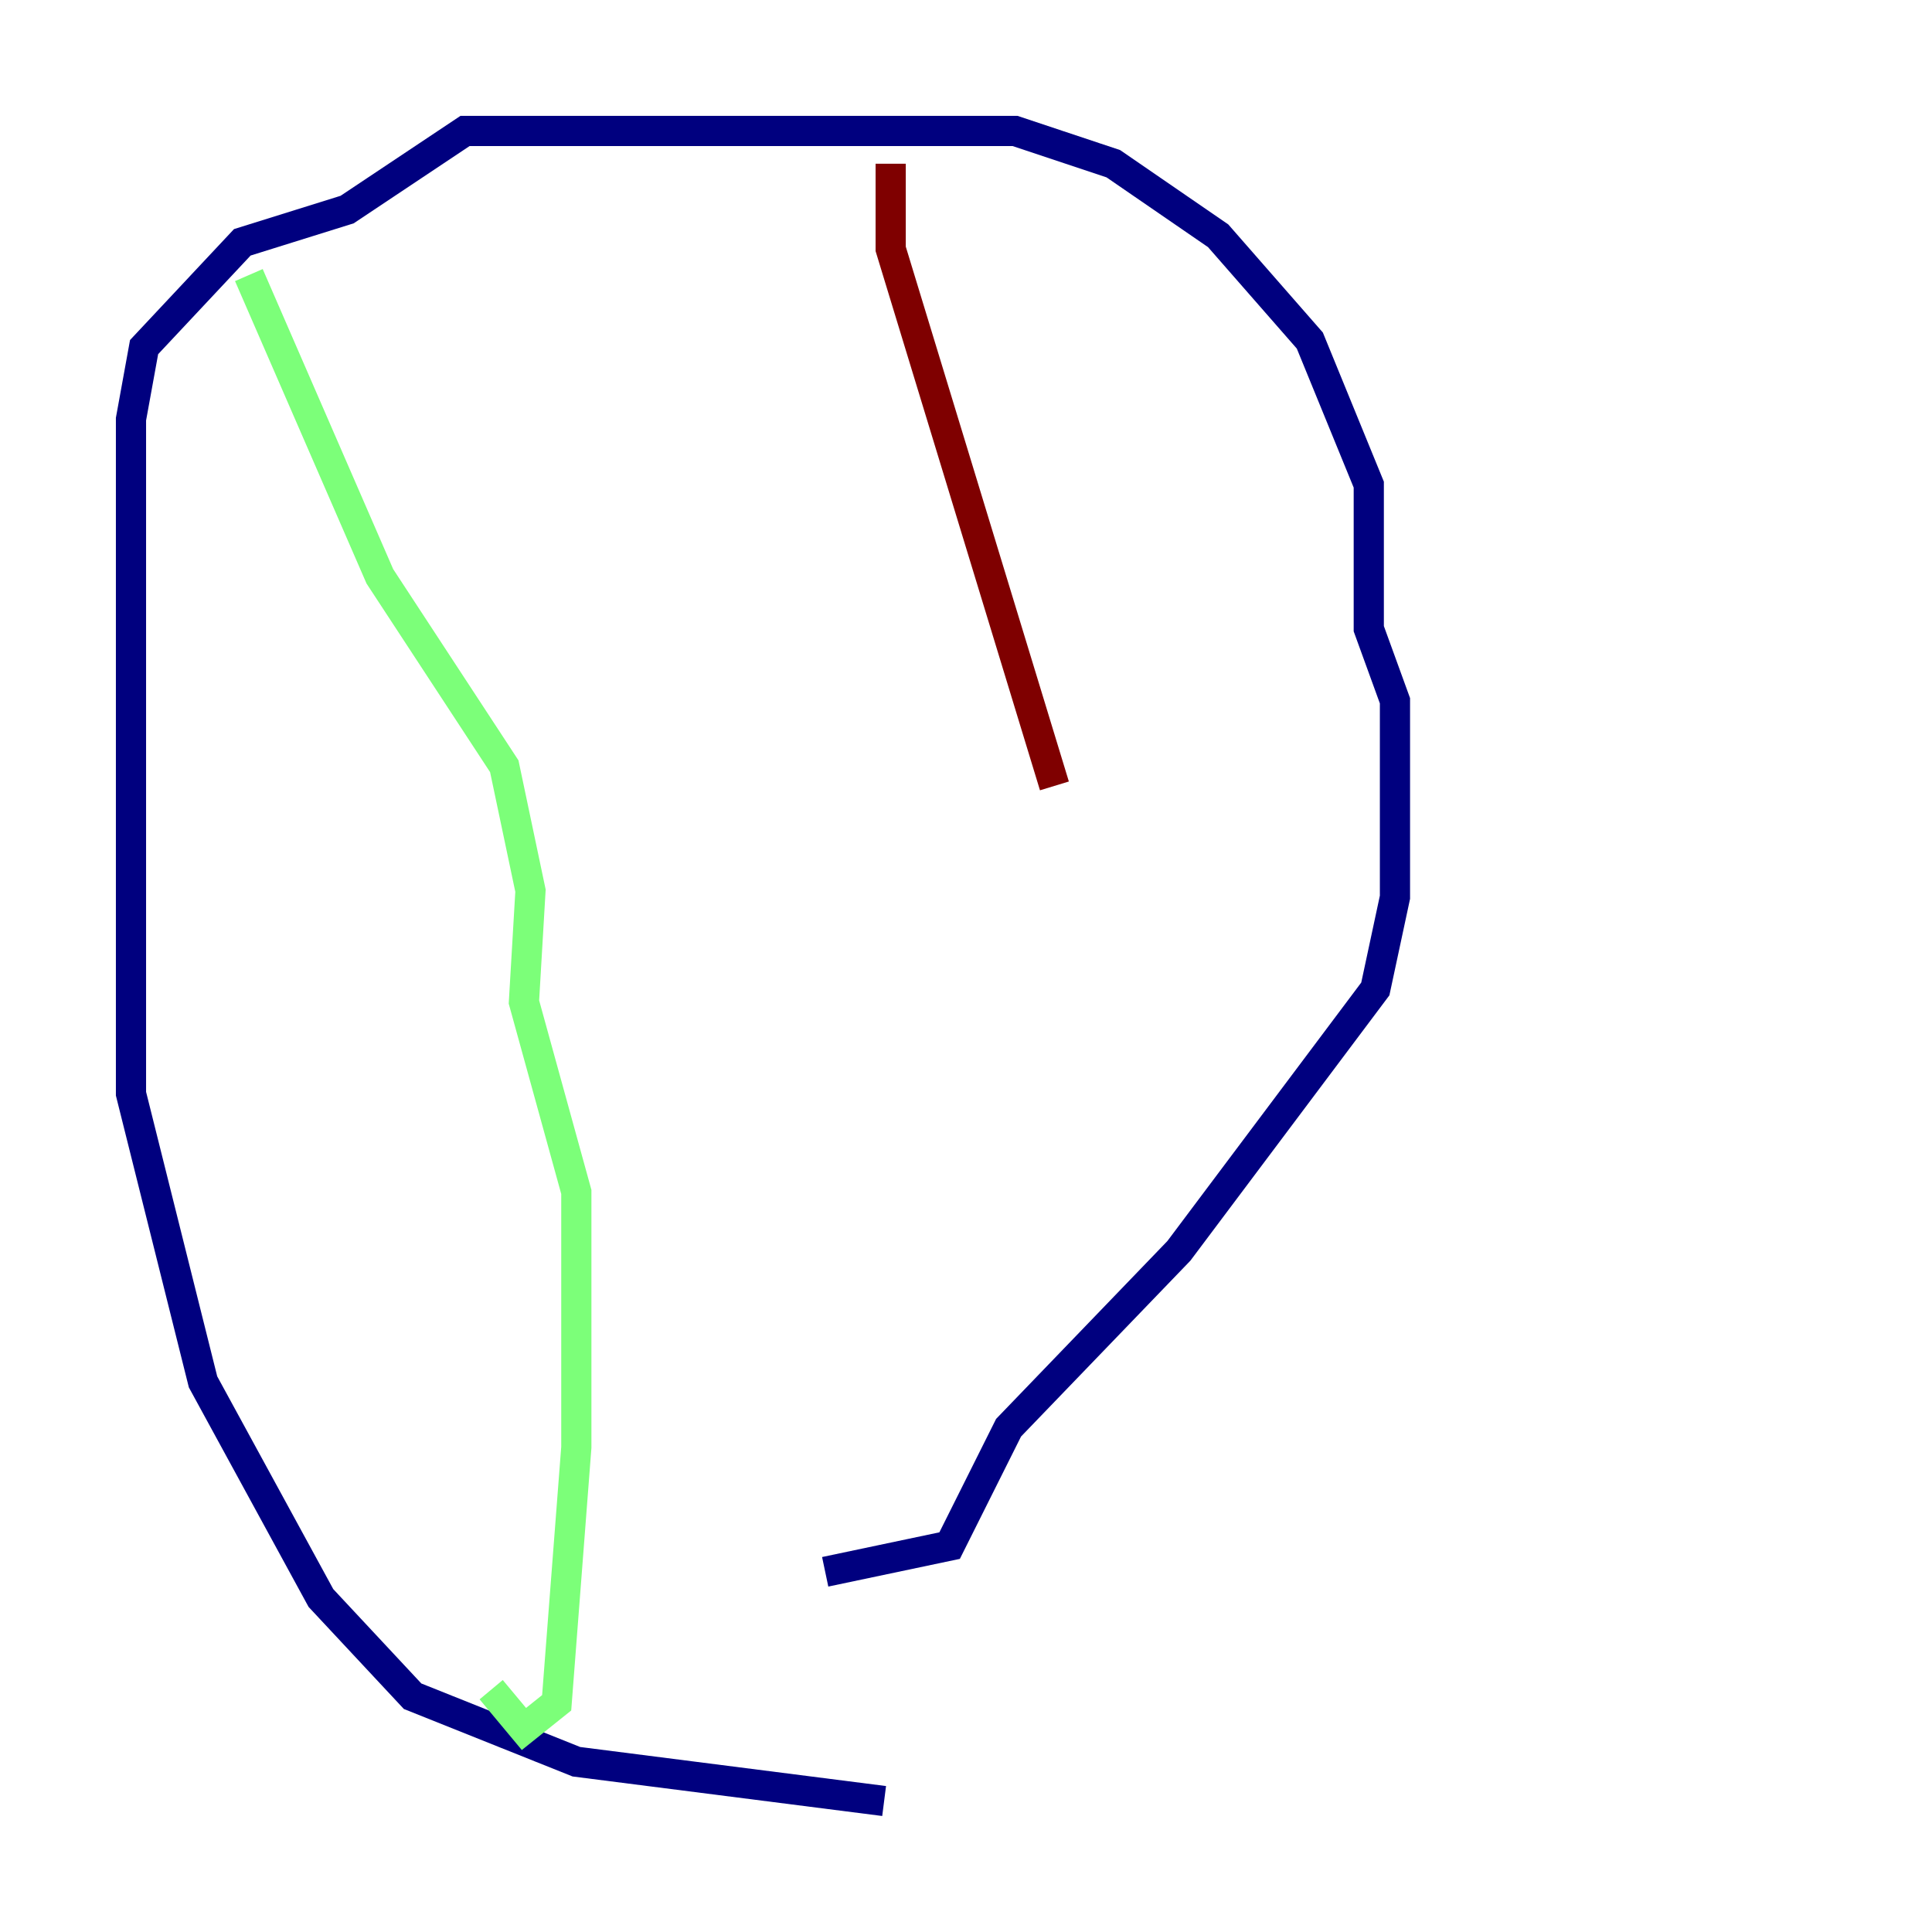 <?xml version="1.0" encoding="utf-8" ?>
<svg baseProfile="tiny" height="128" version="1.2" viewBox="0,0,128,128" width="128" xmlns="http://www.w3.org/2000/svg" xmlns:ev="http://www.w3.org/2001/xml-events" xmlns:xlink="http://www.w3.org/1999/xlink"><defs /><polyline fill="none" points="58.576,119.322 38.183,116.719 27.336,112.38 21.261,105.871 13.451,91.552 8.678,72.461 8.678,27.77 9.546,22.997 16.054,16.054 22.997,13.885 30.807,8.678 67.254,8.678 73.763,10.848 80.705,15.62 86.78,22.563 90.685,32.108 90.685,41.654 92.42,46.427 92.42,59.444 91.119,65.519 78.102,82.875 66.82,94.59 62.915,102.4 54.671,104.136" stroke="#00007f" stroke-width="2" /><polyline fill="none" points="16.488,18.224 25.166,38.183 33.41,50.766 35.146,59.01 34.712,66.386 38.183,78.969 38.183,95.891 36.881,112.814 34.712,114.549 32.542,111.946" stroke="#7cff79" stroke-width="2" /><polyline fill="none" points="59.01,10.848 59.01,16.488 69.858,52.068" stroke="#7f0000" stroke-width="2" /></svg>